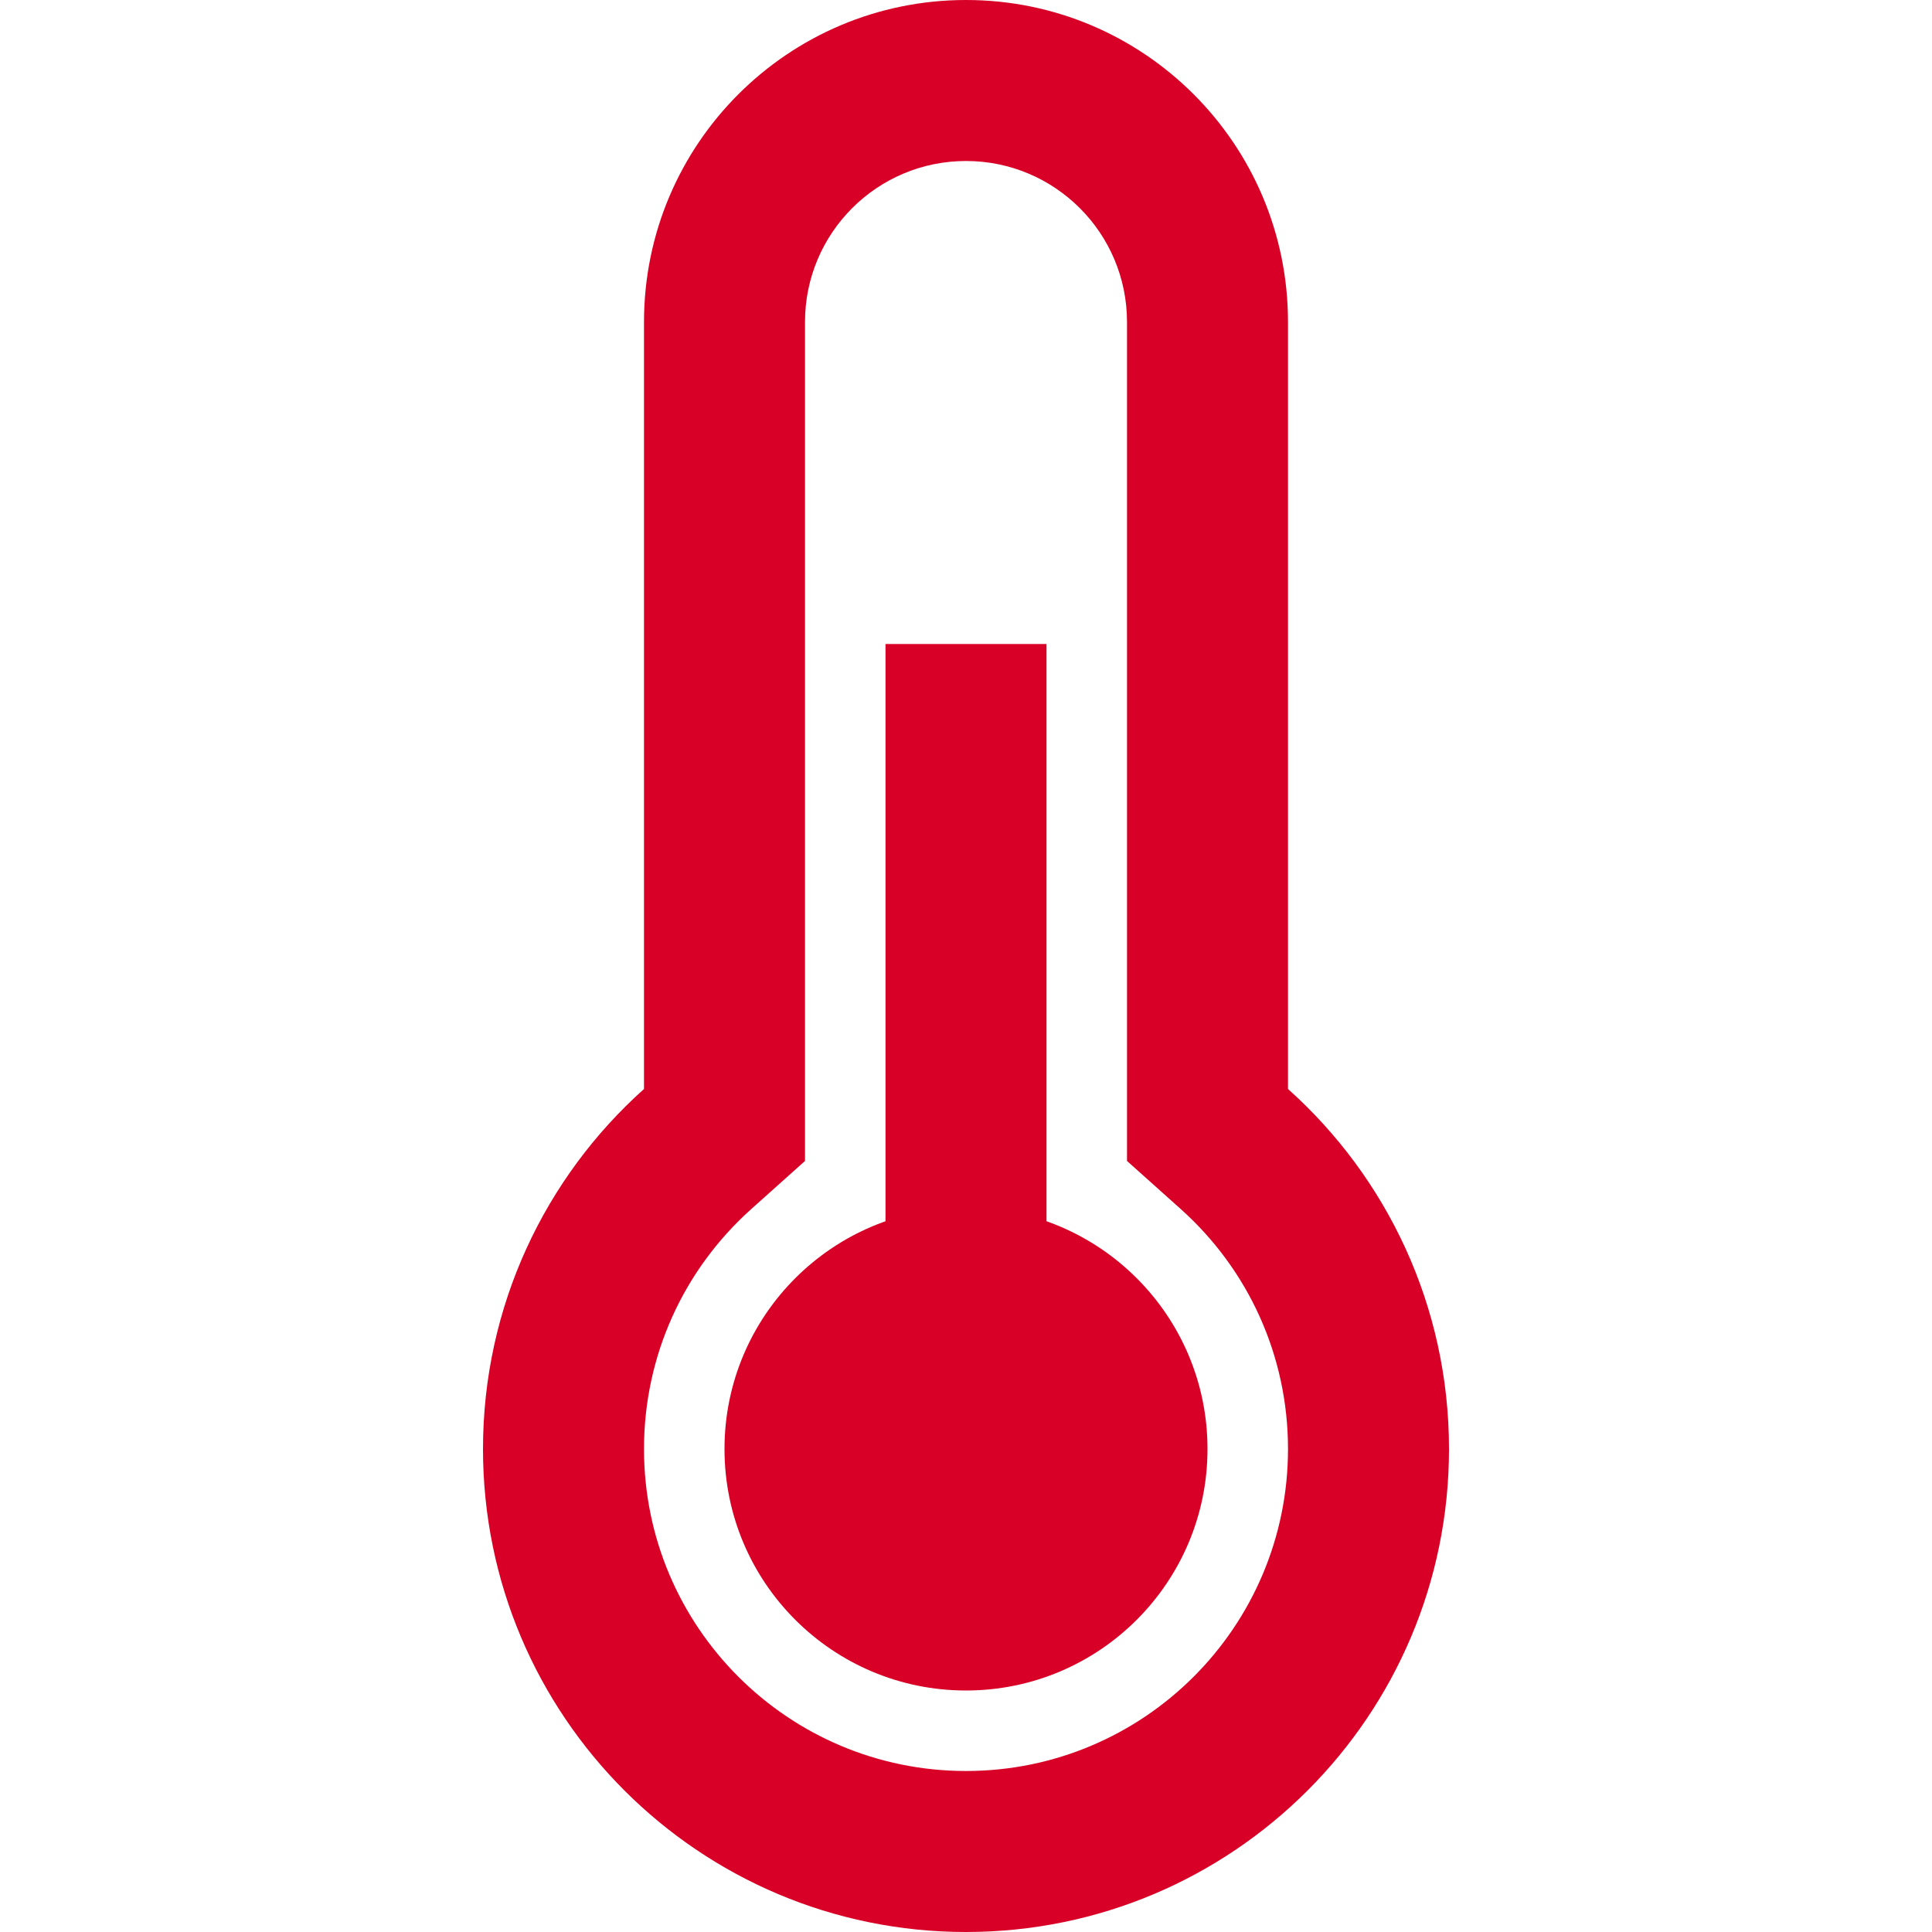 <?xml version="1.0" encoding="iso-8859-1"?>
<!-- Generator: Adobe Illustrator 19.0.0, SVG Export Plug-In . SVG Version: 6.00 Build 0)  -->
<svg xmlns="http://www.w3.org/2000/svg" xmlns:xlink="http://www.w3.org/1999/xlink" version="1.1" id="Capa_1" x="0px" y="0px" viewBox="0 0 512 512" style="enable-background:new 0 0 512 512;" xml:space="preserve" width="512px" height="512px">
<g>
	<g>
		<path d="M341.333,288.593V85.333C341.333,38.205,303.128,0,256,0s-85.333,38.205-85.333,85.333v203.259    C144.48,312.03,128,346.091,128,384c0,70.693,57.308,128,128,128s128-57.307,128-128C384,346.091,367.52,312.03,341.333,288.593z     M256,469.333c-47.128,0-85.333-38.205-85.333-85.333c0-24.637,10.441-47.492,28.455-63.615l14.212-12.72V85.333    c0-23.564,19.103-42.667,42.667-42.667s42.667,19.102,42.667,42.667v222.332l14.212,12.72    c18.014,16.123,28.455,38.977,28.455,63.615C341.333,431.128,303.128,469.333,256,469.333z" fill="#D80027"/>
	</g>
</g>
<g>
	<g>
		<rect x="234.667" y="170.667" width="42.667" height="256" fill="#D80027"/>
	</g>
</g>
<g>
	<g>
		<circle cx="256" cy="384" r="64" fill="#D80027"/>
	</g>
</g>
<g>
</g>
<g>
</g>
<g>
</g>
<g>
</g>
<g>
</g>
<g>
</g>
<g>
</g>
<g>
</g>
<g>
</g>
<g>
</g>
<g>
</g>
<g>
</g>
<g>
</g>
<g>
</g>
<g>
</g>
</svg>
